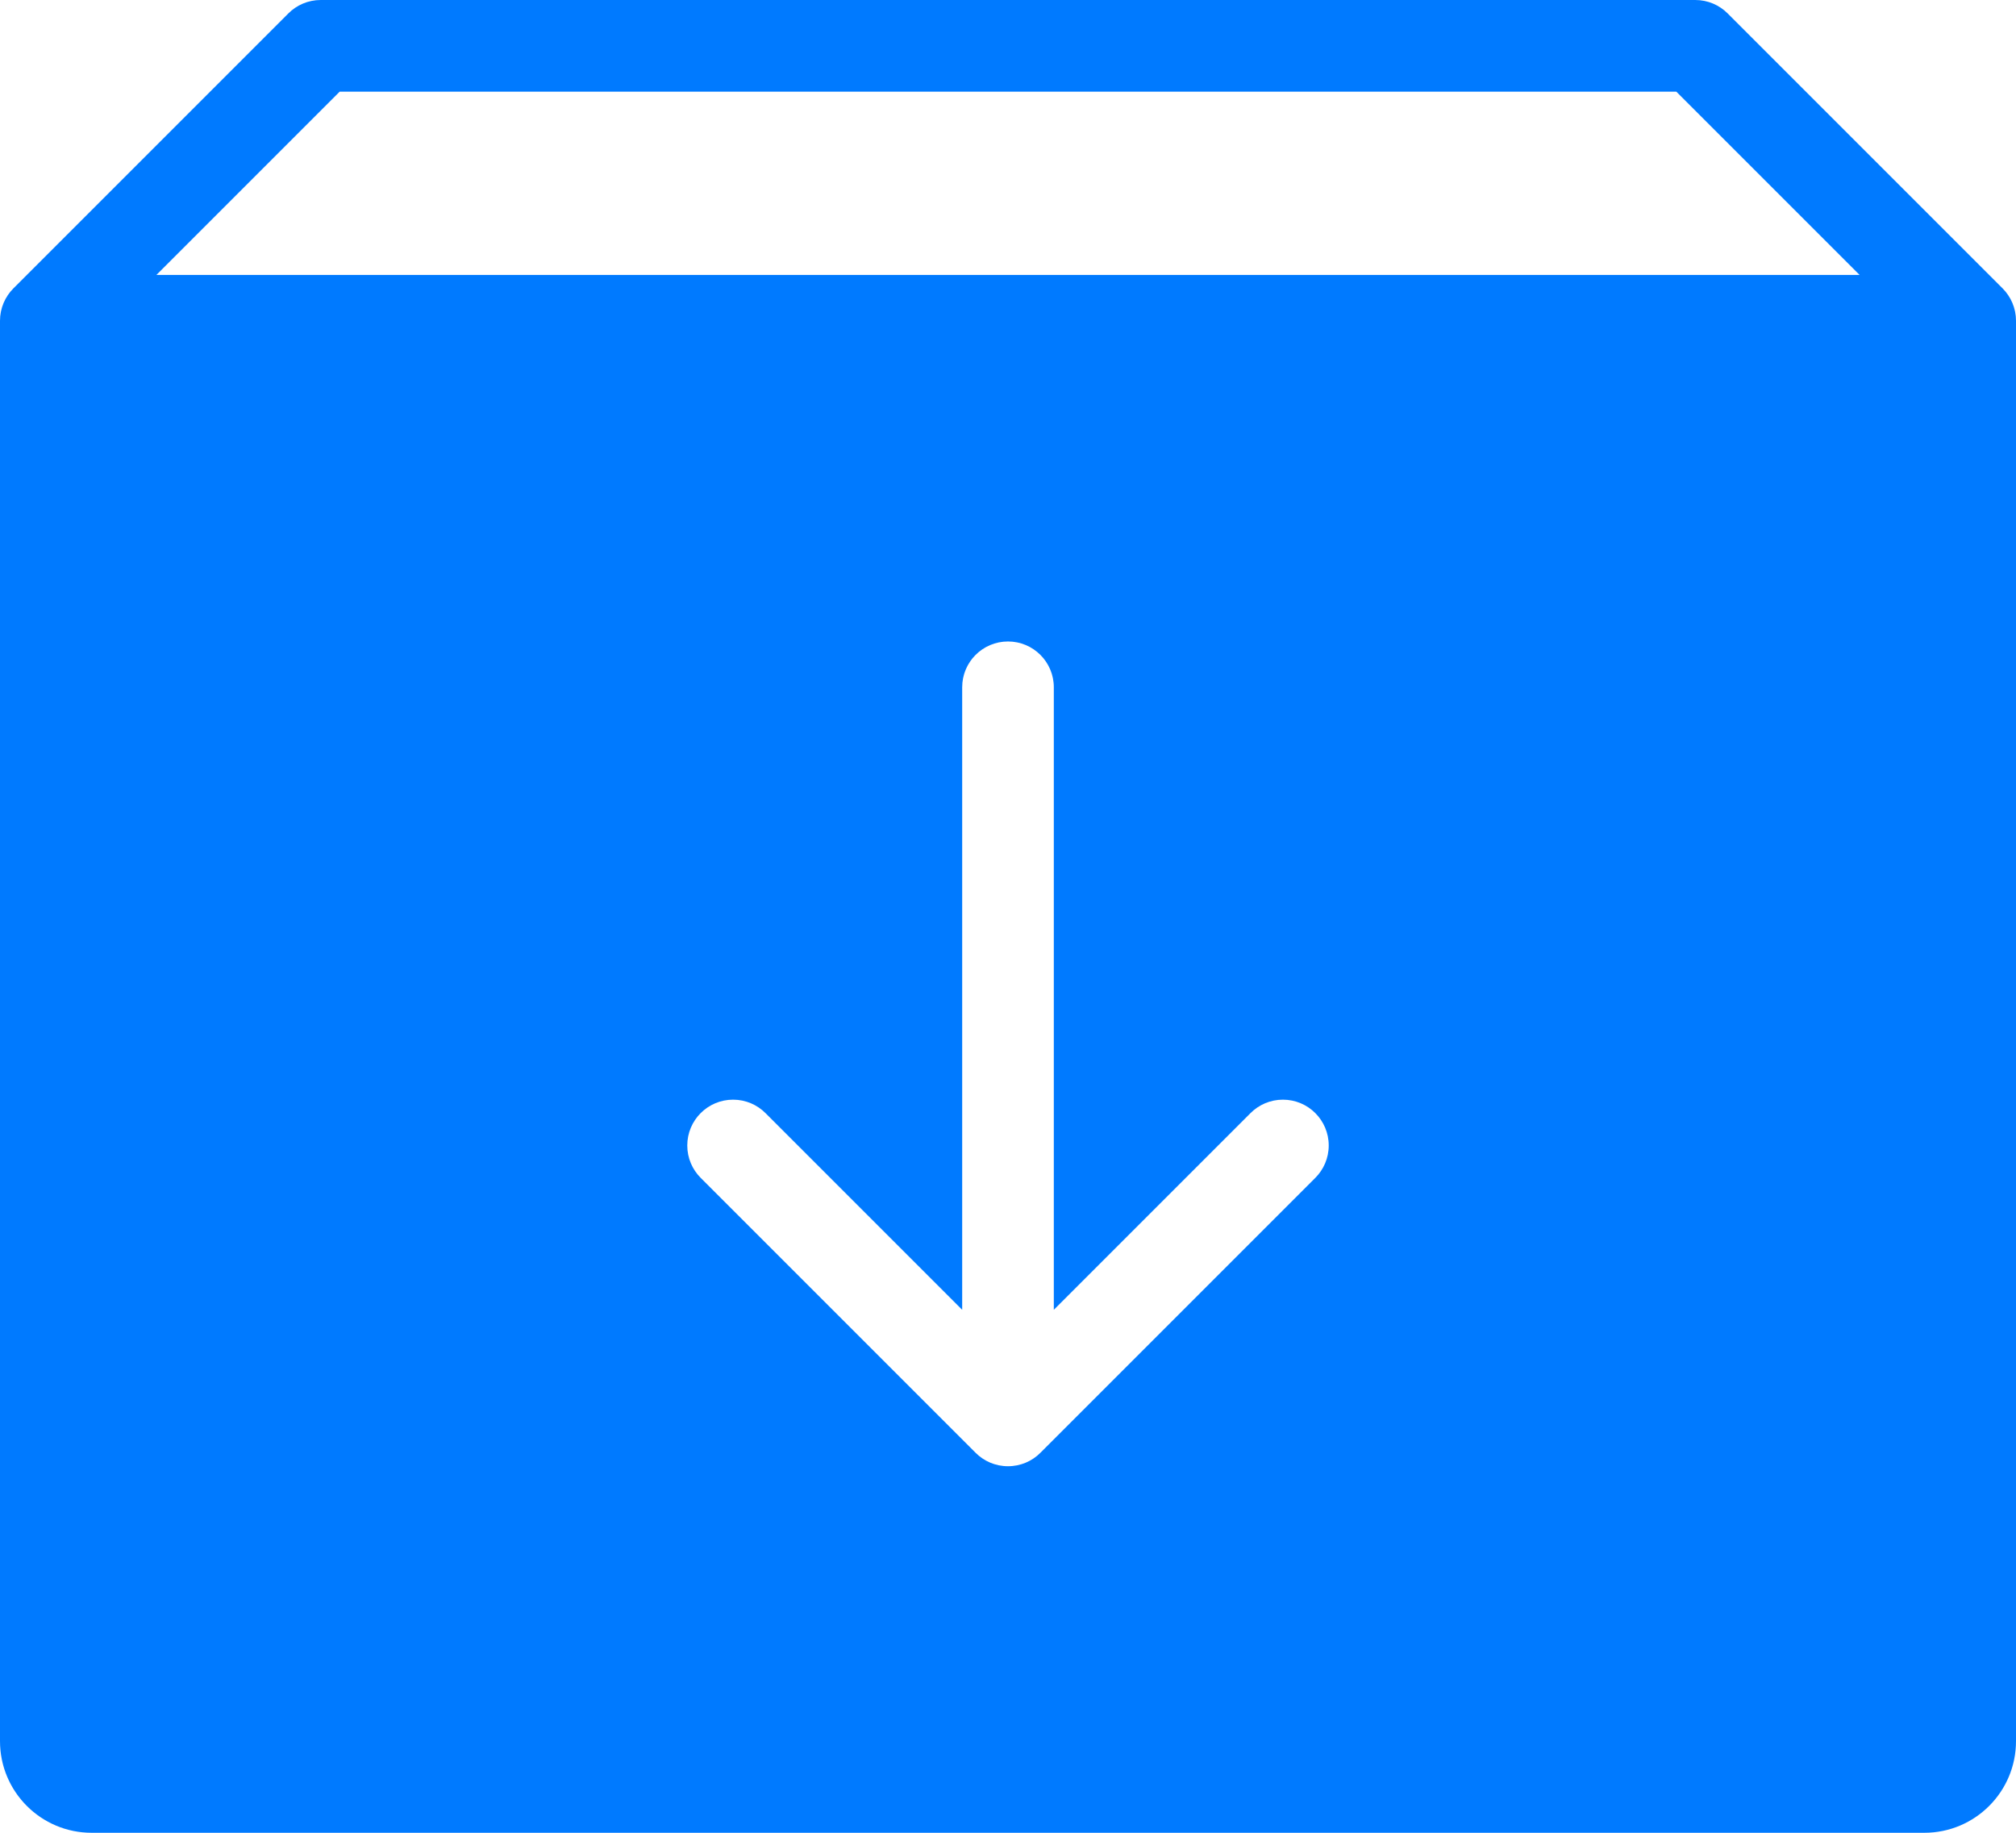 <?xml version="1.0" encoding="iso-8859-1"?>
<!-- Generator: Adobe Illustrator 16.0.4, SVG Export Plug-In . SVG Version: 6.00 Build 0)  -->
<!DOCTYPE svg PUBLIC "-//W3C//DTD SVG 1.1//EN" "http://www.w3.org/Graphics/SVG/1.1/DTD/svg11.dtd">
<svg version="1.1" id="Layer_1" xmlns="http://www.w3.org/2000/svg" xmlns:xlink="http://www.w3.org/1999/xlink" x="0px" y="0px"
	 width="44px" height="40px" viewBox="0 0 44 40" style="enable-background:new 0 0 44 40;" xml:space="preserve">
<g id="_x37_97-archive-toolbar-selected_x40_2x.png" fill="#007AFF">
	<g>
		<path d="M43.707,6.293l-6-6C37.526,0.112,37.276,0,37,0H7C6.724,0,6.474,0.112,6.293,0.293l-6,6C0.112,6.475,0,6.725,0,7v1.001V10
			v28c0,1.105,0.896,2,2,2h40c1.104,0,2-0.895,2-2V10V8.001V7C44,6.725,43.888,6.475,43.707,6.293z M28.707,25.707l-6,6
			C22.526,31.889,22.276,32,22,32s-0.526-0.111-0.707-0.293l-6-6C15.112,25.526,15,25.276,15,25c0-0.552,0.447-1,1-1
			c0.276,0,0.526,0.112,0.707,0.293L21,28.586V15c0-0.552,0.447-1,1-1s1,0.448,1,1v13.586l4.293-4.293
			C27.474,24.112,27.724,24,28,24c0.553,0,1,0.448,1,1C29,25.276,28.888,25.526,28.707,25.707z M3.414,6l4-4h29.172l4,4H3.414z"/>
	</g>
</g>
<g>
</g>
<g>
</g>
<g>
</g>
<g>
</g>
<g>
</g>
<g>
</g>
<g>
</g>
<g>
</g>
<g>
</g>
<g>
</g>
<g>
</g>
<g>
</g>
<g>
</g>
<g>
</g>
<g>
</g>
</svg>
